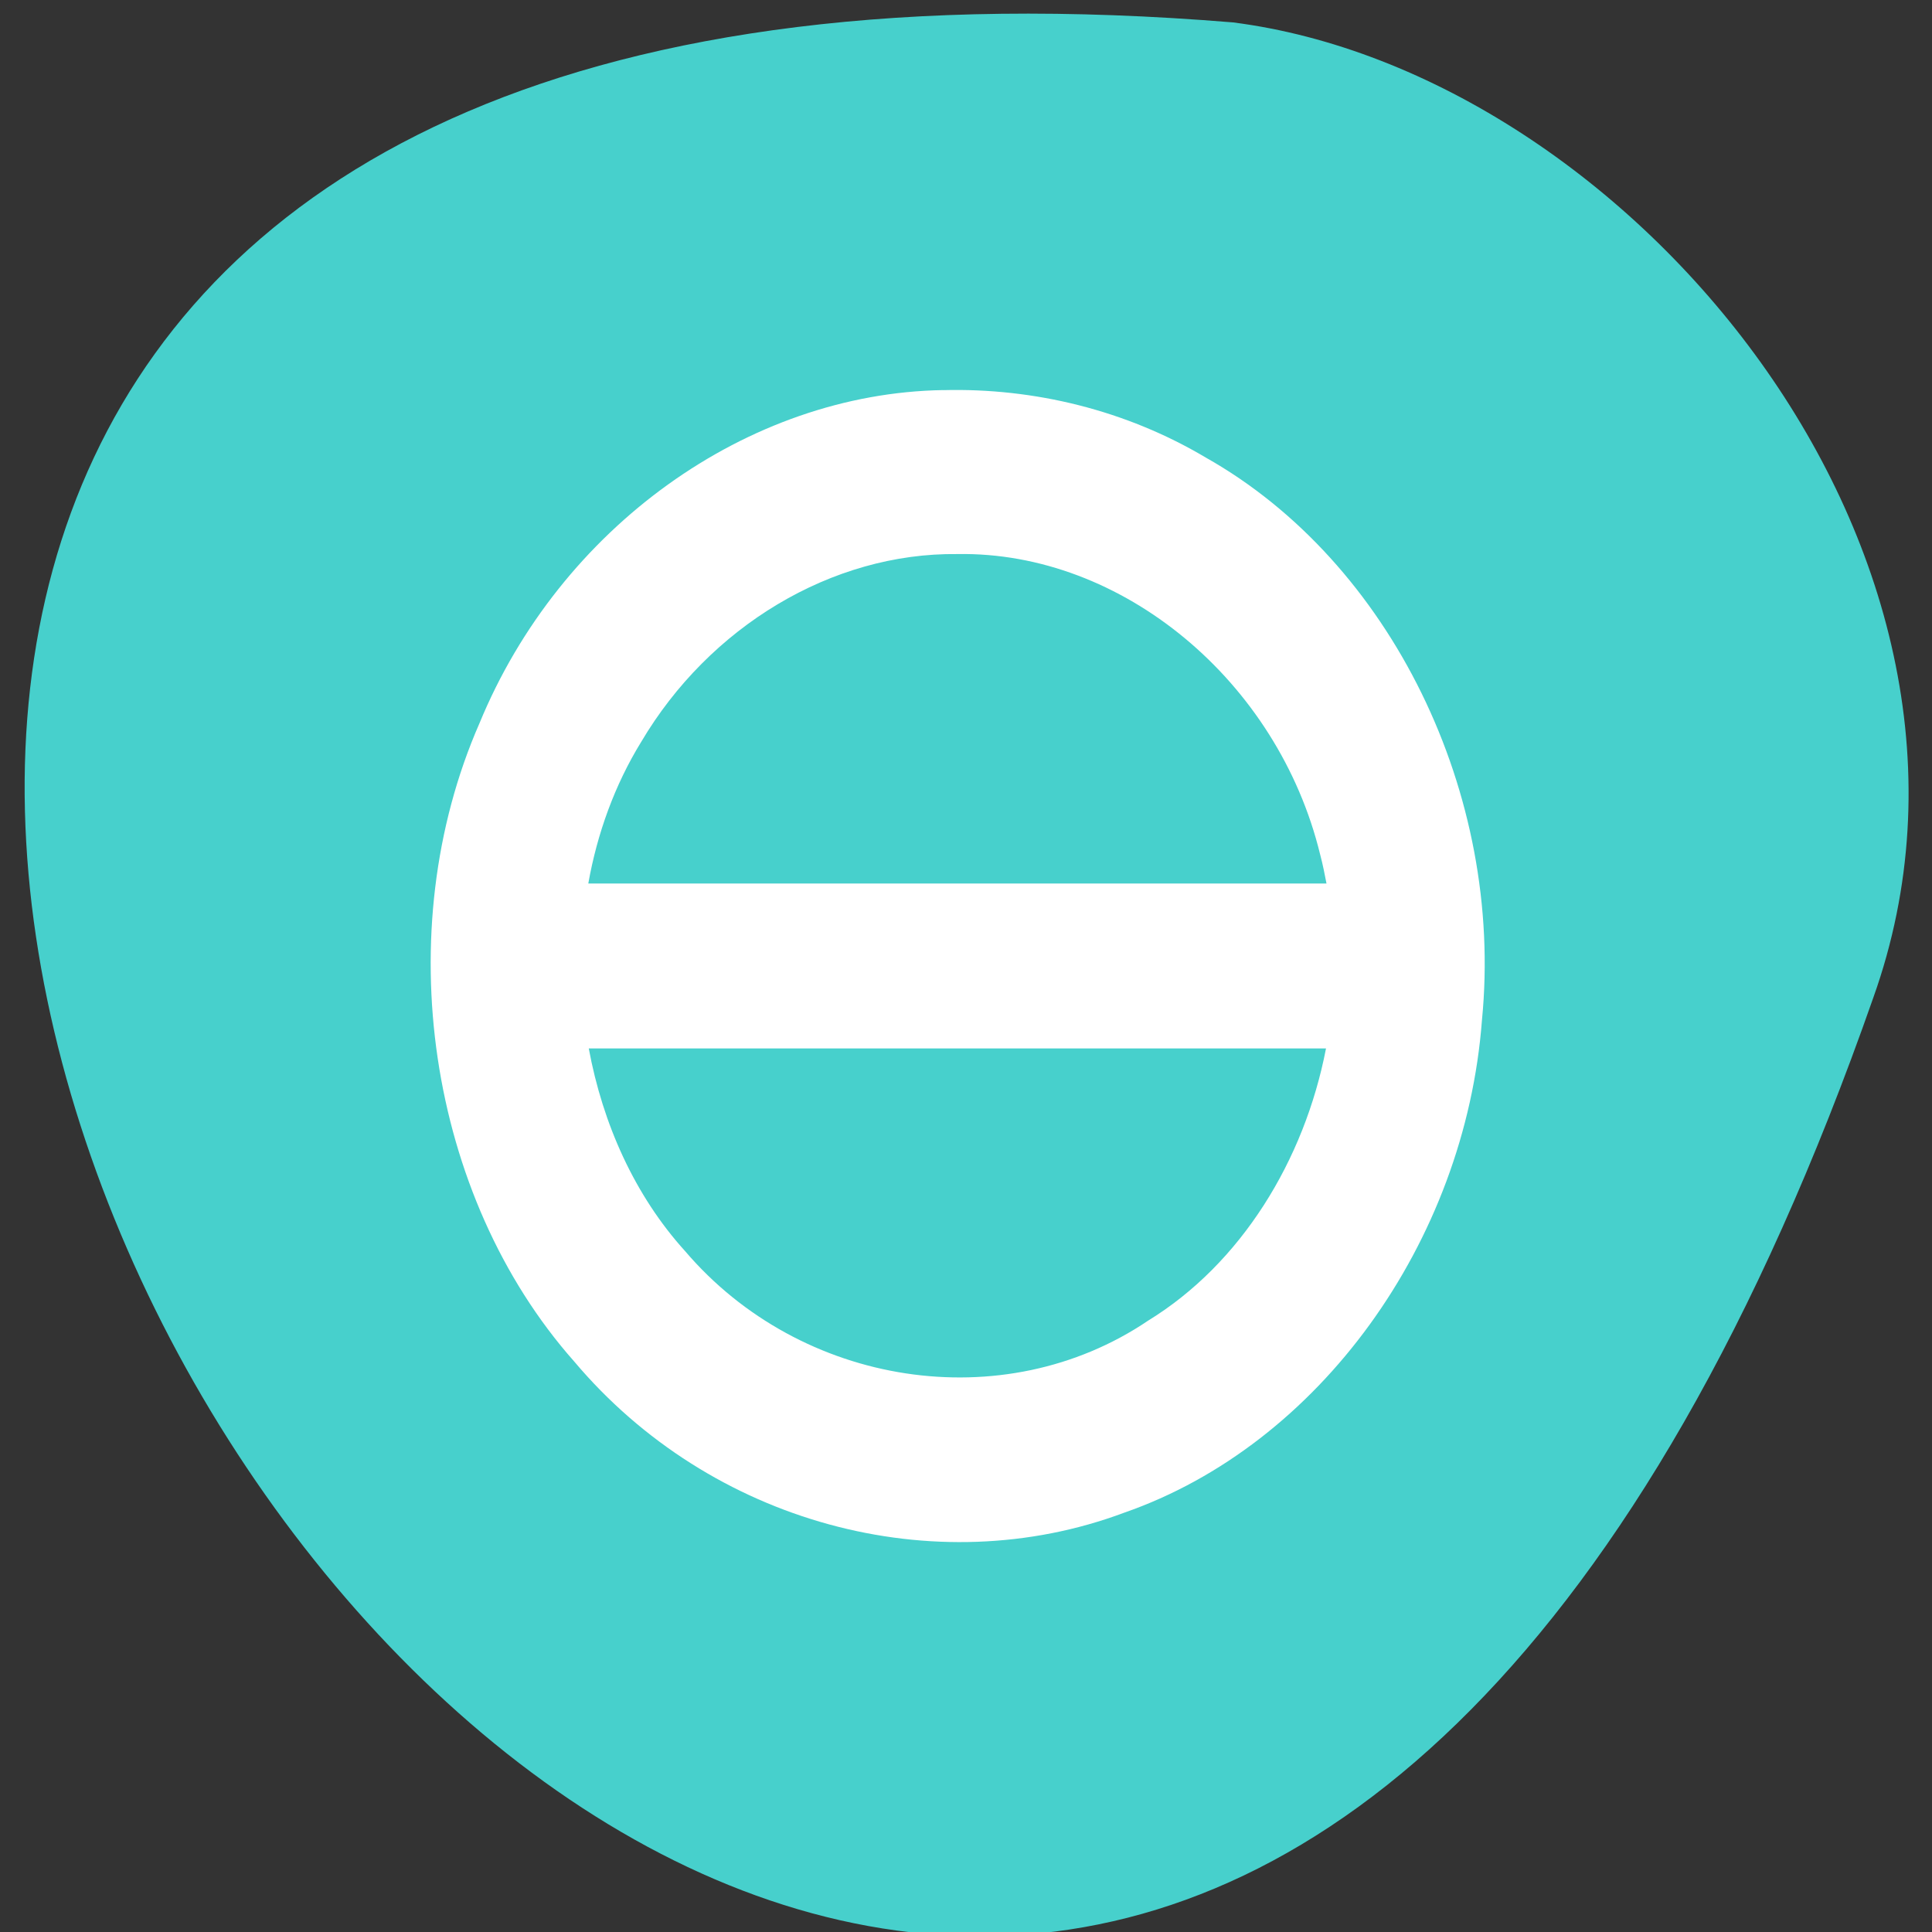 <svg xmlns="http://www.w3.org/2000/svg" viewBox="0 0 32 32"><rect x="0" y="0" width="32" height="32" fill="#333333" stroke="none"/><path d="m 31.027 16.527 c -15.398 43.984 -54.117 -19.723 -10.605 -16.156 c 6.551 0.836 13.23 8.805 10.605 16.156" style="fill:#47d0cc"/><path d="m 15.625 6.461 c -3.25 0.051 -6.352 2.281 -7.684 5.52 c -1.508 3.441 -0.859 7.828 1.57 10.57 c 2.258 2.68 5.965 3.68 9.109 2.504 c 3.227 -1.121 5.648 -4.477 5.926 -8.16 c 0.367 -3.742 -1.512 -7.59 -4.574 -9.316 c -1.32 -0.785 -2.844 -1.156 -4.348 -1.117 m 0.234 2.715 c 2.727 -0.047 5.309 2.102 6.008 4.977 c 0.043 0.16 0.074 0.32 0.105 0.48 h -12.227 c 0.148 -0.832 0.438 -1.633 0.875 -2.344 c 1.129 -1.91 3.156 -3.137 5.238 -3.113 m -6.105 8.188 h 12.211 c -0.359 1.859 -1.41 3.566 -2.945 4.508 c -2.398 1.621 -5.758 1.094 -7.672 -1.152 c -0.832 -0.918 -1.363 -2.105 -1.594 -3.355" style="fill:#fff"/></svg>